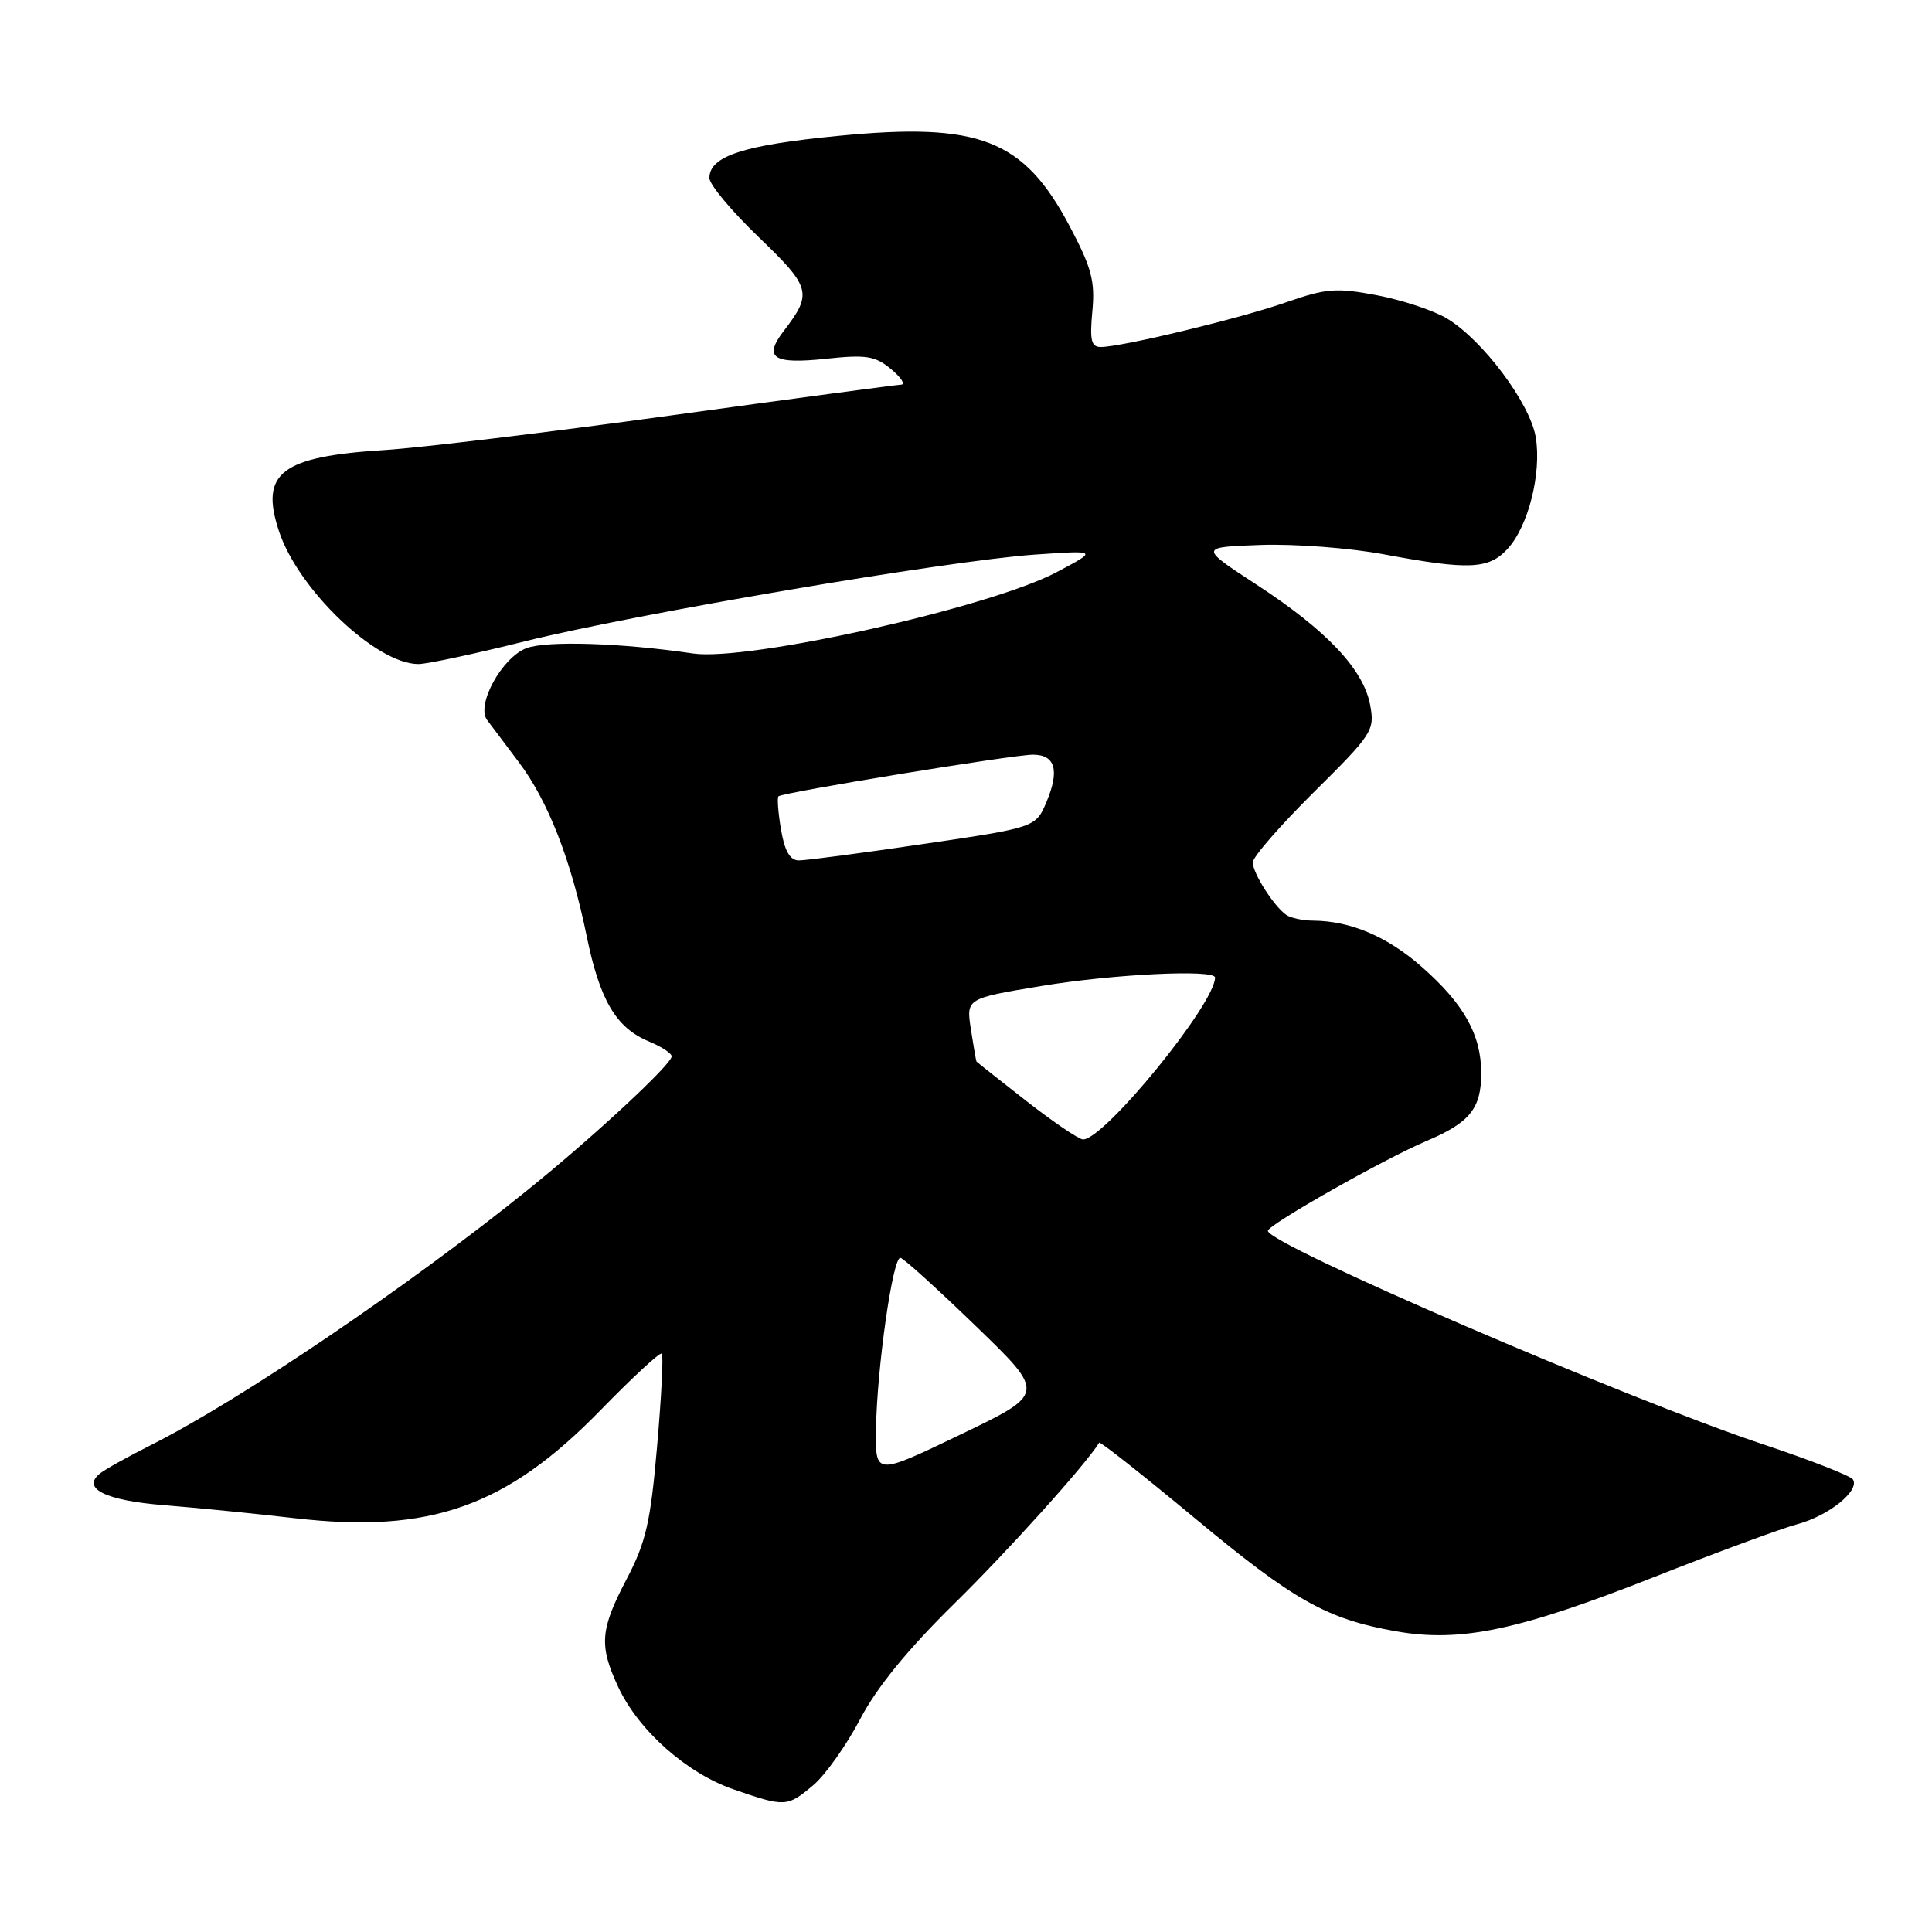 <?xml version="1.0" encoding="UTF-8" standalone="no"?>
<!DOCTYPE svg PUBLIC "-//W3C//DTD SVG 1.1//EN" "http://www.w3.org/Graphics/SVG/1.1/DTD/svg11.dtd" >
<svg xmlns="http://www.w3.org/2000/svg" xmlns:xlink="http://www.w3.org/1999/xlink" version="1.1" viewBox="0 0 256 256">
 <g >
 <path fill="currentColor"
d=" M 107.76 236.55 C 109.36 235.20 112.15 231.27 113.97 227.80 C 116.19 223.56 120.28 218.56 126.44 212.50 C 133.58 205.49 143.91 194.01 145.65 191.16 C 145.76 190.97 151.40 195.42 158.18 201.05 C 171.49 212.12 175.78 214.53 185.00 216.16 C 193.54 217.66 201.24 216.04 219.17 208.97 C 227.49 205.68 236.06 202.52 238.20 201.95 C 242.34 200.83 246.44 197.52 245.53 196.04 C 245.23 195.56 239.92 193.48 233.74 191.42 C 215.66 185.42 167.99 164.87 168.00 163.09 C 168.01 162.29 183.39 153.57 189.01 151.19 C 194.77 148.75 196.27 146.88 196.27 142.20 C 196.27 137.12 193.99 133.04 188.41 128.13 C 183.84 124.10 178.97 122.03 174.00 121.99 C 172.62 121.98 171.02 121.64 170.44 121.23 C 168.80 120.10 166.00 115.70 166.00 114.27 C 166.00 113.56 169.65 109.37 174.10 104.96 C 181.88 97.25 182.18 96.78 181.55 93.40 C 180.66 88.69 175.82 83.55 166.55 77.50 C 158.89 72.50 158.89 72.50 167.04 72.21 C 171.53 72.05 178.90 72.61 183.43 73.46 C 194.60 75.55 197.25 75.44 199.74 72.75 C 202.51 69.76 204.29 62.69 203.49 57.91 C 202.72 53.41 196.45 45.03 191.71 42.19 C 189.94 41.13 185.77 39.75 182.44 39.12 C 177.06 38.10 175.73 38.21 170.44 40.05 C 164.37 42.18 148.79 45.94 145.90 45.98 C 144.59 46.00 144.38 45.13 144.74 41.25 C 145.12 37.26 144.64 35.46 141.75 30.00 C 135.64 18.44 129.79 16.17 111.00 18.01 C 98.46 19.23 94.00 20.70 94.00 23.59 C 94.00 24.45 96.94 27.97 100.53 31.42 C 107.48 38.10 107.68 38.86 103.84 43.87 C 101.12 47.42 102.44 48.29 109.44 47.54 C 114.78 46.97 115.96 47.16 118.07 48.91 C 119.40 50.02 120.01 50.95 119.40 50.97 C 118.80 50.99 105.07 52.82 88.90 55.05 C 72.73 57.28 55.67 59.34 51.00 59.63 C 37.24 60.49 34.41 62.65 36.96 70.37 C 39.52 78.14 49.88 88.01 55.45 87.99 C 56.58 87.99 62.90 86.64 69.50 84.99 C 84.21 81.33 125.61 74.29 137.08 73.49 C 145.50 72.91 145.50 72.91 140.00 75.82 C 131.16 80.50 99.11 87.66 91.84 86.59 C 82.37 85.19 72.40 84.87 69.74 85.89 C 66.49 87.15 63.06 93.41 64.54 95.40 C 65.07 96.12 66.95 98.62 68.72 100.96 C 72.61 106.10 75.67 113.94 77.73 124.00 C 79.47 132.53 81.63 136.19 85.97 137.99 C 87.64 138.68 89.00 139.57 89.00 139.97 C 89.00 141.02 78.70 150.59 70.00 157.61 C 54.12 170.44 31.80 185.55 20.00 191.48 C 16.98 193.00 13.93 194.69 13.24 195.25 C 10.76 197.24 14.00 198.83 21.81 199.45 C 26.04 199.79 33.81 200.56 39.07 201.17 C 56.98 203.24 67.12 199.65 79.61 186.82 C 83.83 182.49 87.46 179.13 87.69 179.36 C 87.92 179.58 87.64 185.11 87.07 191.63 C 86.20 201.72 85.59 204.36 83.02 209.26 C 79.52 215.94 79.36 218.02 81.90 223.50 C 84.58 229.27 90.97 234.95 97.17 237.09 C 104.04 239.47 104.31 239.45 107.76 236.55 Z  M 116.07 189.50 C 116.18 181.39 118.30 166.46 119.32 166.67 C 119.78 166.77 124.29 170.86 129.35 175.76 C 138.56 184.66 138.56 184.66 127.28 190.08 C 116.00 195.50 116.00 195.50 116.07 189.50 Z  M 136.00 145.89 C 132.43 143.10 129.45 140.74 129.39 140.66 C 129.33 140.57 129.00 138.66 128.65 136.40 C 128.02 132.30 128.02 132.30 137.97 130.65 C 147.49 129.07 161.00 128.41 161.00 129.53 C 161.00 133.01 146.29 151.04 143.50 150.98 C 142.95 150.97 139.57 148.68 136.00 145.89 Z  M 103.49 109.93 C 103.11 107.70 102.96 105.71 103.15 105.52 C 103.66 105.01 134.27 100.00 136.86 100.00 C 139.82 100.00 140.42 102.06 138.69 106.20 C 137.25 109.64 137.25 109.64 122.38 111.83 C 114.19 113.04 106.75 114.02 105.84 114.01 C 104.68 114.00 103.97 112.77 103.49 109.93 Z "/>
</g>
</svg>